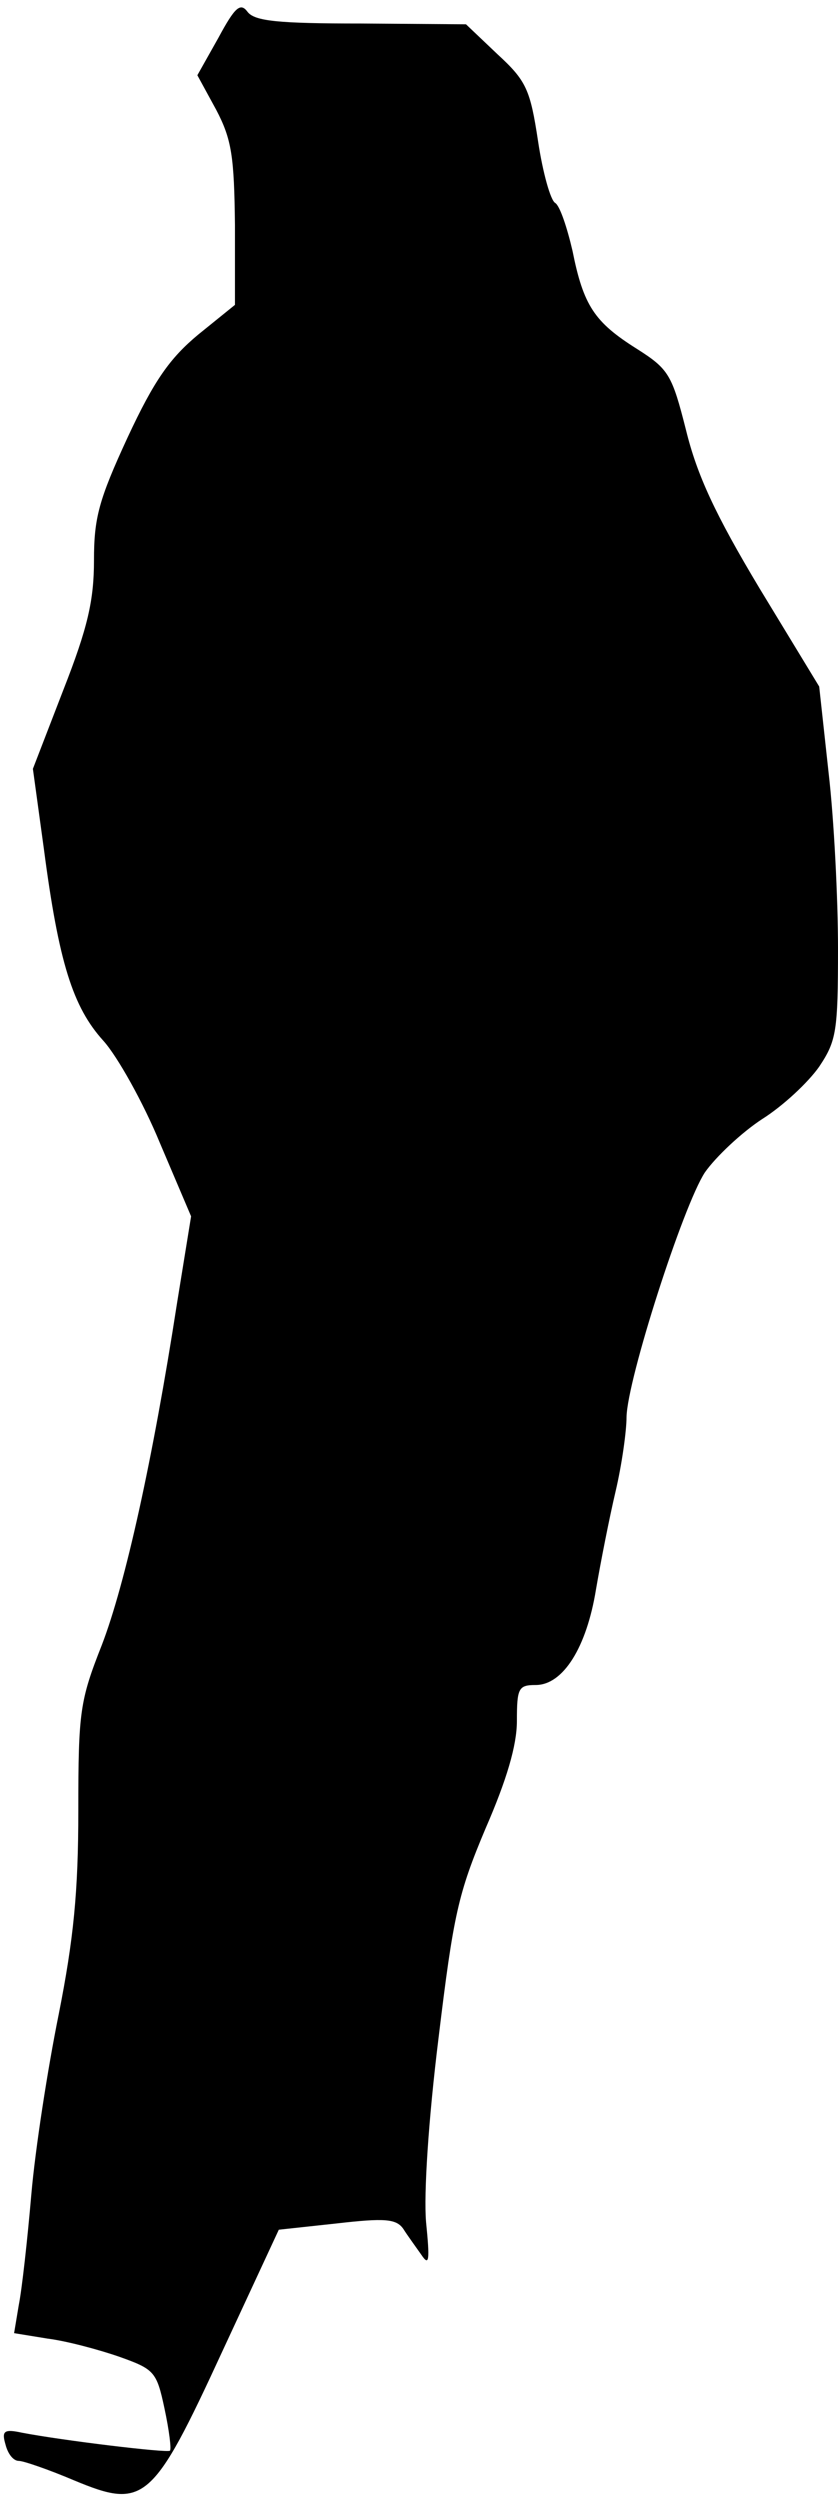 <?xml version="1.0" standalone="no"?>
<!DOCTYPE svg PUBLIC "-//W3C//DTD SVG 20010904//EN"
 "http://www.w3.org/TR/2001/REC-SVG-20010904/DTD/svg10.dtd">
<svg version="1.0" xmlns="http://www.w3.org/2000/svg"
 width="107pt" height="319pt" viewBox="0 0 107 319"
 preserveAspectRatio="xMidYMid meet">
<g transform="translate(0,319) scale(0.1,-0.1)"
fill="#000000" stroke="none">
<path fill="#000000" stroke="none" d="M279 3142 l-27 -48 24 -44 c20 -38 23
-60 24 -147 l0 -102 -47 -38 c-36 -30 -56 -58 -90 -131 -37 -80 -43 -103 -43
-157 0 -51 -8 -86 -39 -165 l-39 -101 14 -102 c19 -145 37 -202 76 -245 18
-20 51 -79 72 -130 l40 -94 -18 -111 c-31 -200 -66 -358 -96 -436 -28 -71 -30
-85 -30 -211 0 -104 -6 -164 -25 -260 -14 -69 -30 -172 -35 -230 -5 -58 -12
-121 -16 -141 l-6 -36 43 -7 c24 -3 65 -14 91 -23 45 -16 48 -19 58 -66 6 -28
9 -52 7 -54 -4 -3 -137 13 -189 23 -23 5 -26 2 -21 -15 3 -12 10 -21 17 -21 6
0 38 -11 71 -25 89 -37 100 -28 189 165 l72 155 74 8 c61 7 76 6 85 -7 5 -8
16 -23 23 -33 10 -15 11 -8 6 42 -3 36 3 130 16 235 19 157 25 184 60 267 27
62 40 106 40 137 0 42 2 46 24 46 35 0 65 48 77 122 6 35 17 91 25 125 8 34
14 77 14 95 1 48 72 269 100 312 14 20 47 51 73 68 27 17 59 47 73 67 22 33
24 45 24 151 0 63 -5 164 -12 224 l-12 110 -76 125 c-57 95 -80 145 -94 202
-18 71 -22 78 -63 104 -54 34 -68 55 -82 125 -7 30 -16 57 -22 61 -6 3 -16 39
-22 79 -10 66 -15 77 -52 111 l-40 38 -134 1 c-106 0 -136 3 -145 15 -9 12
-16 6 -37 -33z"/>
</g>
</svg>

